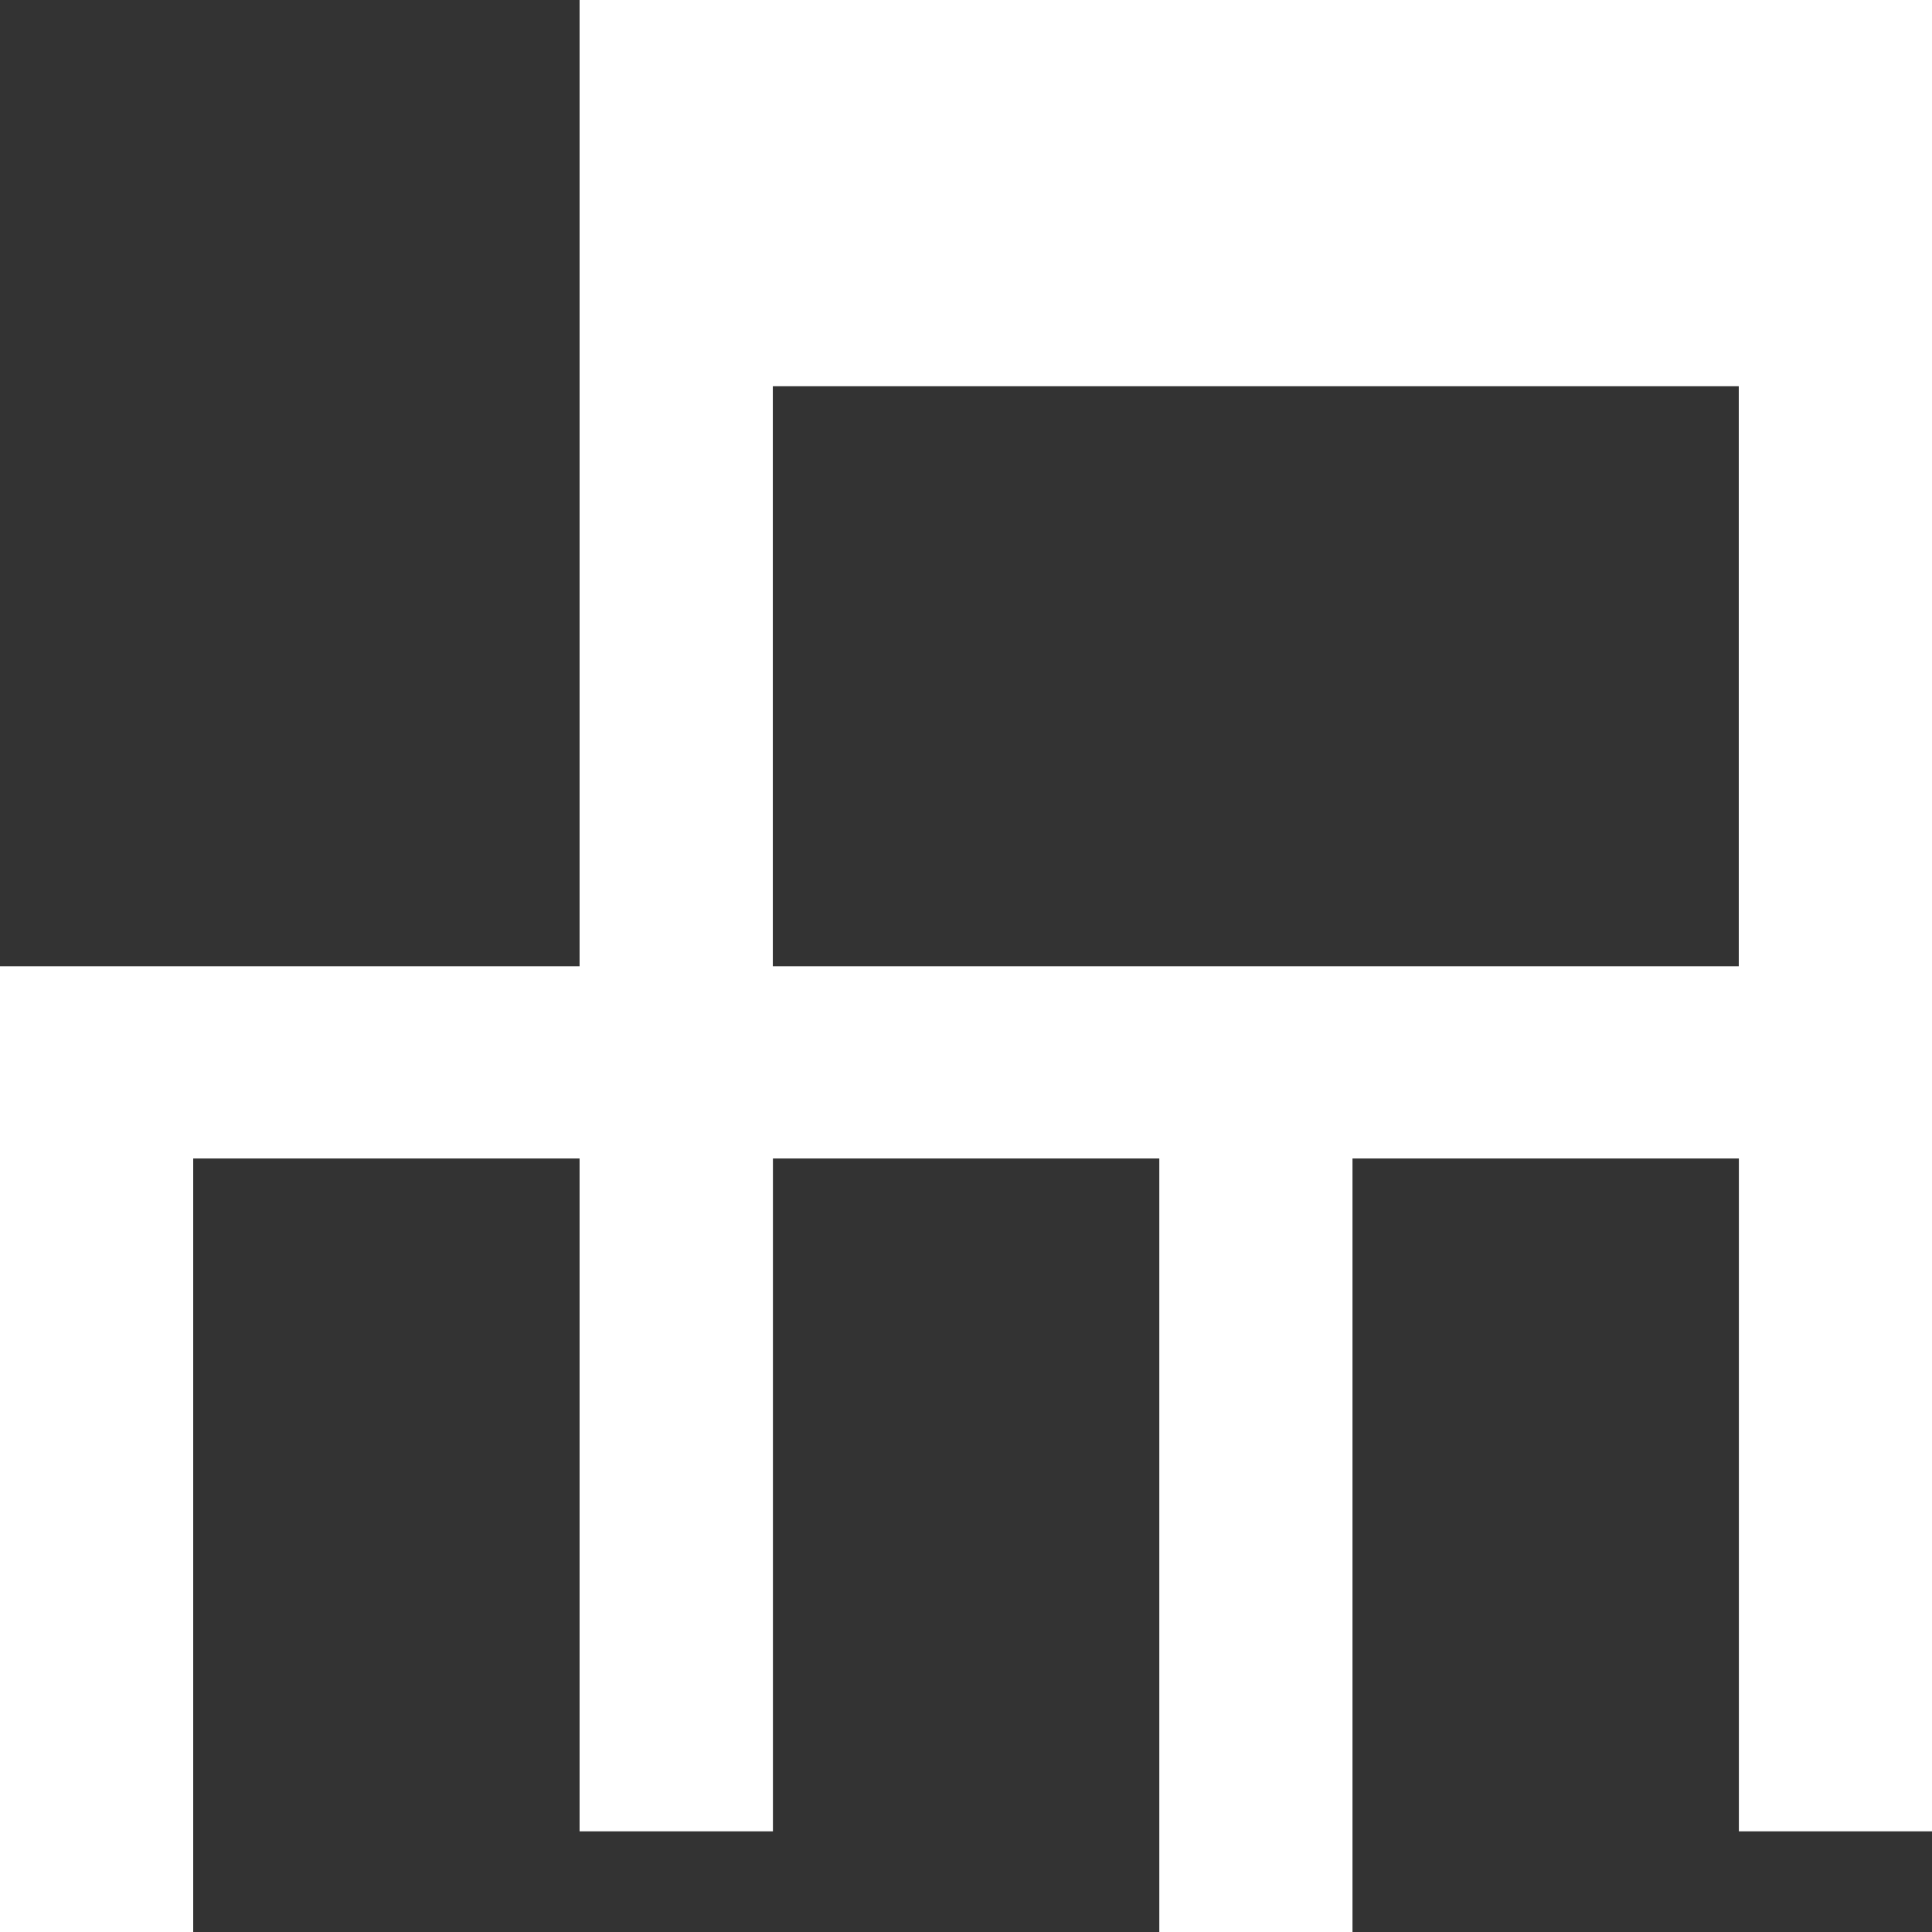 <svg xmlns="http://www.w3.org/2000/svg" width="101.929" height="101.929" viewBox="0 0 101.929 101.929">
  <rect x="0" y="0" width="101.929" height="101.929" fill="#333333" stroke="none"/>
  <g id="Grupo_6727" data-name="Grupo 6727" transform="translate(-2516.333 -274.106)">
    <path id="Trazado_2784" data-name="Trazado 2784" d="M2608.068,274.106h-61.157v50.977h-30.578v50.952h10.193v-40.81h20.385v35.5h10.2v-35.5h20.385v40.81h10.192v-40.81h20.385v35.5h10.193v-96.62Zm0,50.977h-50.962v-30.6h50.962Z" transform="translate(0 0)" fill="#fff"/>
  </g>
</svg>
